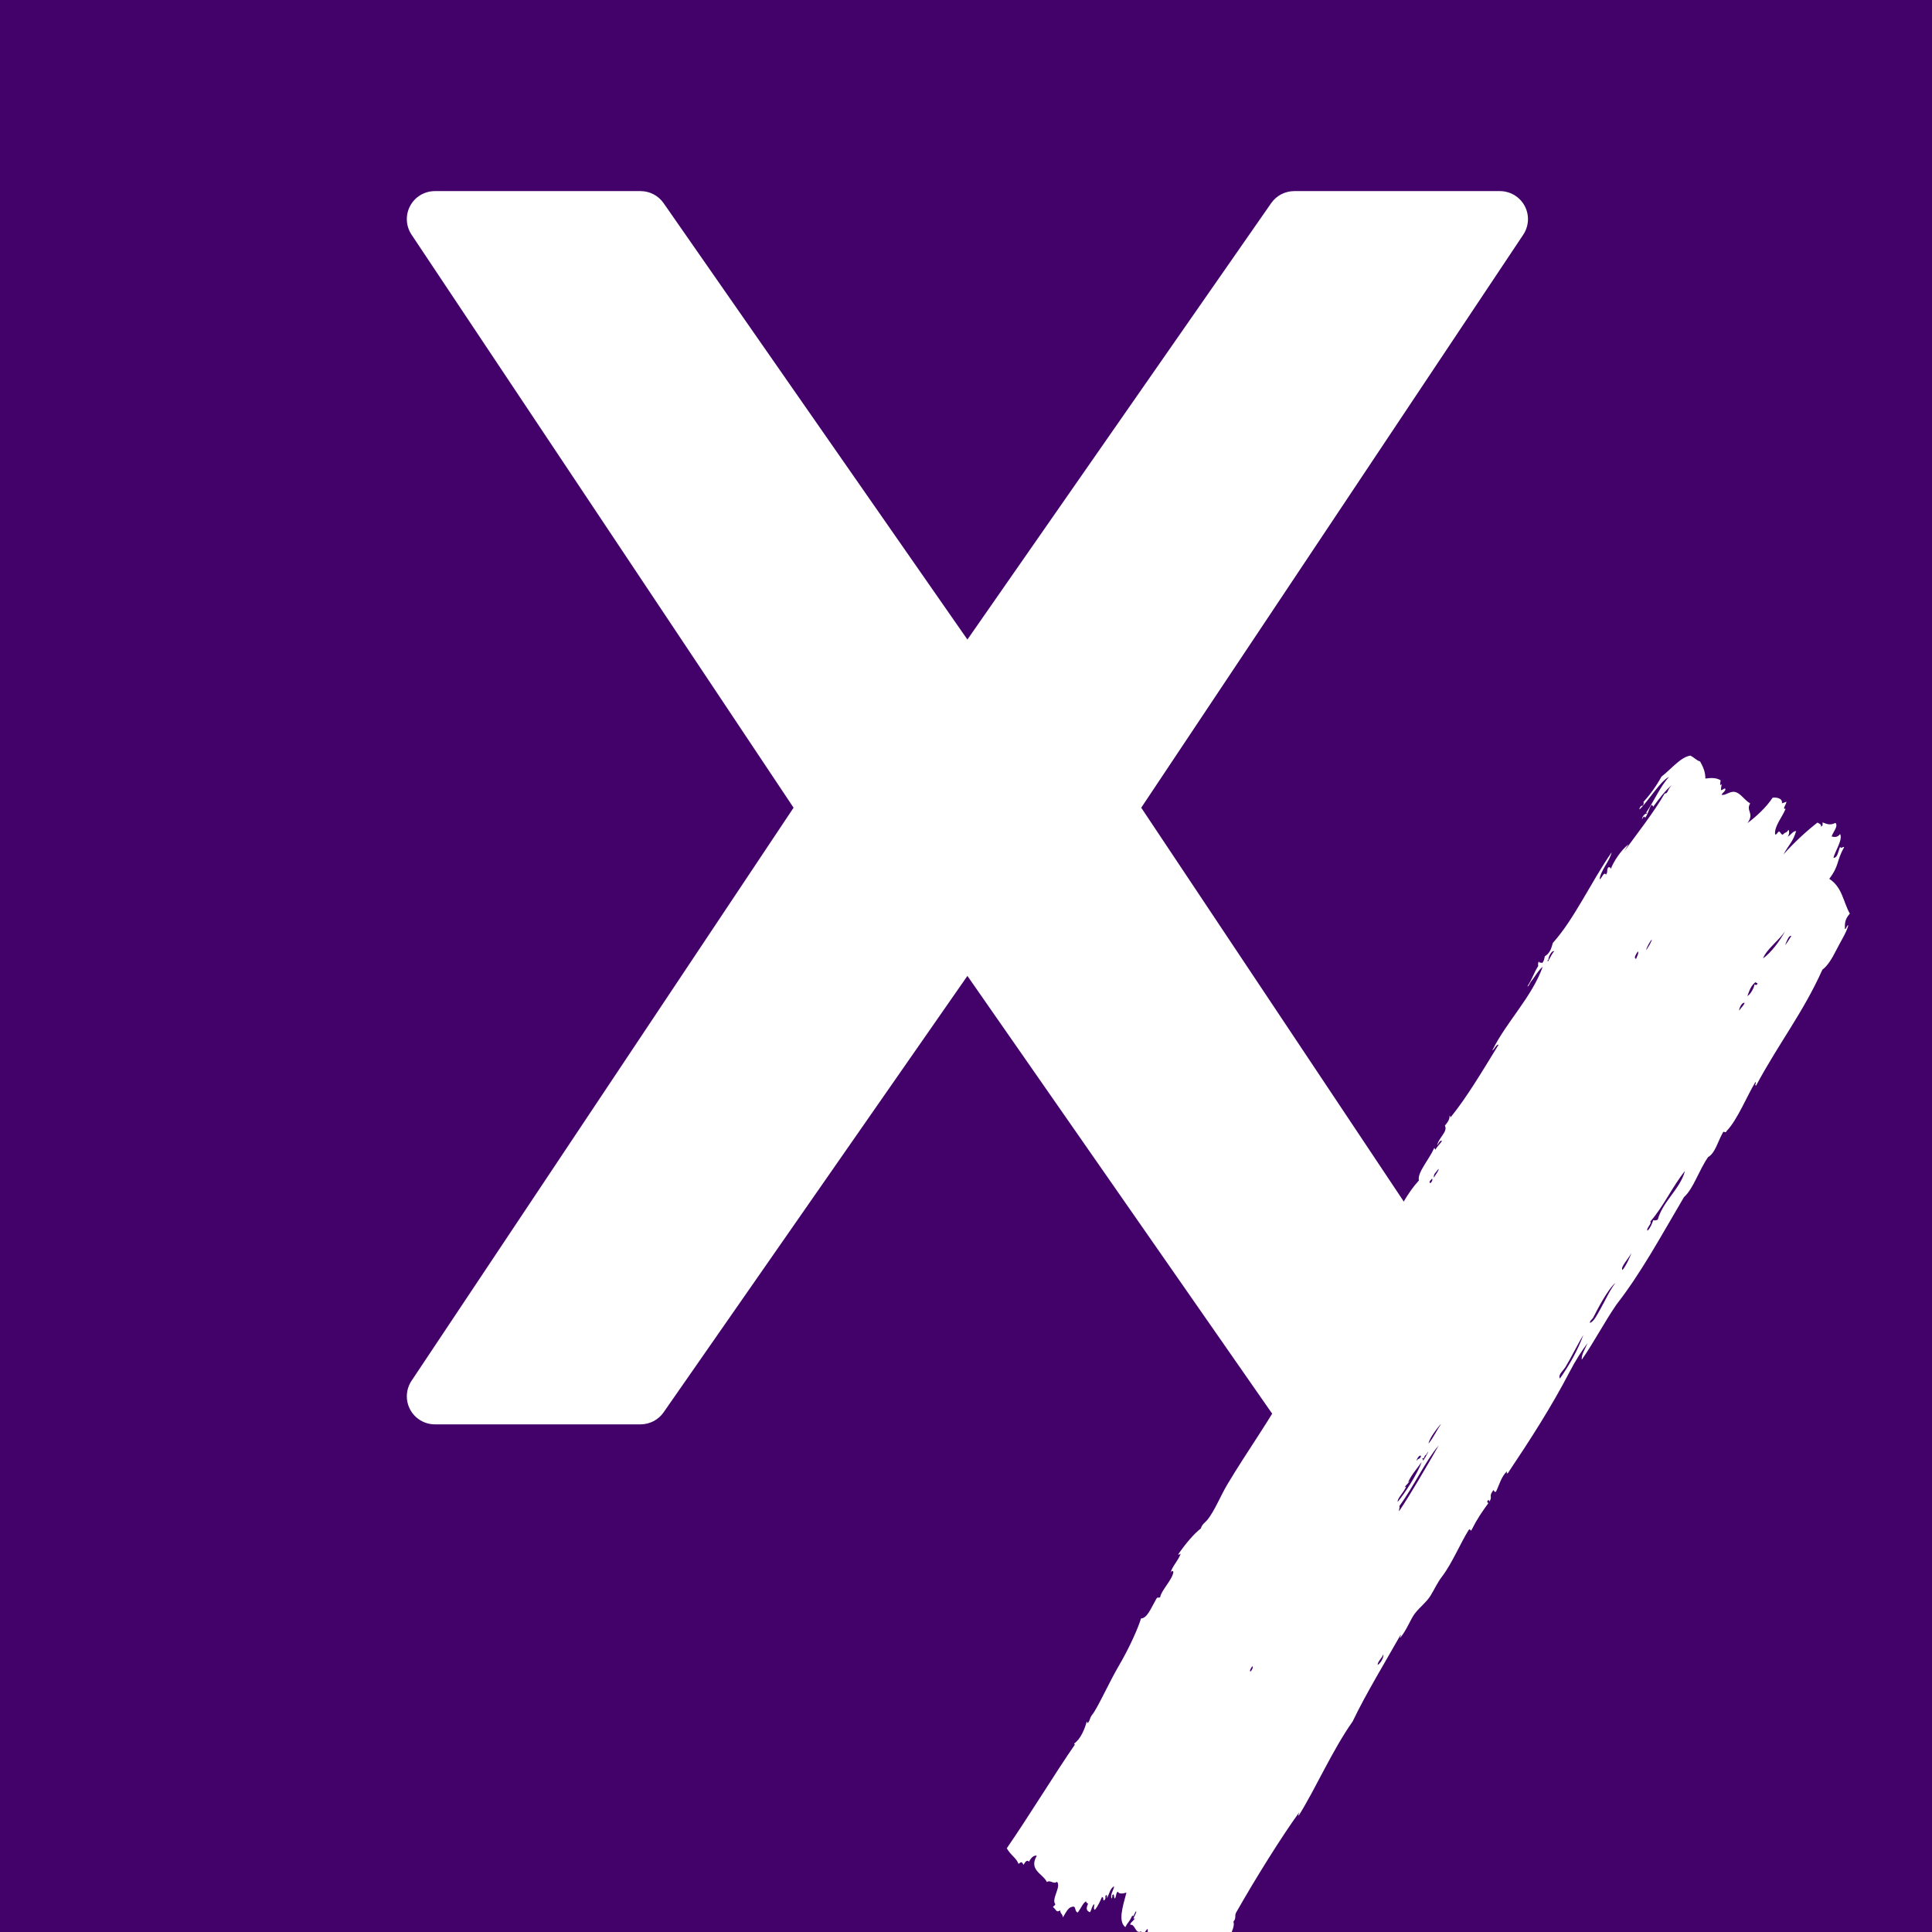 <svg xmlns="http://www.w3.org/2000/svg" xmlns:xlink="http://www.w3.org/1999/xlink" width="500" zoomAndPan="magnify" viewBox="0 0 375 375" height="500" preserveAspectRatio="xMidYMid meet" version="1.0"><defs><clipPath id="f3dba5cced"><path d="M 78.422 37 L 296.672 37 L 296.672 276.75 L 78.422 276.75 Z M 78.422 37 " clip-rule="nonzero"/></clipPath><clipPath id="3c44d1e140"><path d="M 195 146 L 360 146 L 360 375 L 195 375 Z M 195 146 " clip-rule="nonzero"/></clipPath><clipPath id="d5b3095d31"><path d="M 189.008 365.137 L 326.125 141.293 L 368.336 167.152 L 231.219 390.992 Z M 189.008 365.137 " clip-rule="nonzero"/></clipPath><clipPath id="272933a455"><path d="M 189.008 365.137 L 326.125 141.293 L 368.336 167.152 L 231.219 390.992 Z M 189.008 365.137 " clip-rule="nonzero"/></clipPath><clipPath id="ee330f7967"><path d="M 189.008 365.137 L 326.125 141.293 L 368.336 167.152 L 231.219 390.992 Z M 189.008 365.137 " clip-rule="nonzero"/></clipPath></defs><rect x="-37.5" width="450" fill="#ffffff" y="-37.5" height="450" fill-opacity="1"/><rect x="-37.5" width="450" fill="#42026a" y="-37.5" height="450" fill-opacity="1"/><g clip-path="url(#f3dba5cced)"><path fill="#ffffff" d="M 221.512 156.777 L 295.664 45.551 C 296.773 43.883 296.883 41.738 295.938 39.969 C 294.988 38.203 293.145 37.094 291.137 37.094 L 251.207 37.094 C 249.426 37.094 247.758 37.965 246.738 39.426 L 187.773 124.137 L 128.801 39.426 C 127.781 37.965 126.117 37.094 124.34 37.094 L 84.406 37.094 C 82.398 37.094 80.555 38.195 79.609 39.965 C 78.66 41.734 78.77 43.883 79.879 45.547 L 154.031 156.777 L 79.879 268.008 C 78.77 269.676 78.66 271.82 79.609 273.59 C 80.555 275.355 82.398 276.465 84.406 276.465 L 124.34 276.465 C 126.117 276.465 127.789 275.594 128.805 274.133 L 187.773 189.422 L 246.746 274.133 C 247.762 275.594 249.426 276.465 251.207 276.465 L 291.137 276.465 C 293.145 276.465 294.988 275.363 295.938 273.594 C 296.883 271.824 296.773 269.676 295.664 268.012 Z M 221.512 156.777 " fill-opacity="1" fill-rule="nonzero"/></g><g clip-path="url(#3c44d1e140)"><g clip-path="url(#d5b3095d31)"><g clip-path="url(#272933a455)"><g clip-path="url(#ee330f7967)"><path fill="#ffffff" d="M 324.512 152.379 C 323.281 153.379 322.07 154.973 320.867 156.609 C 320.848 156.438 320.738 156.309 320.559 156.215 C 319.934 157.164 320.02 157.773 319.293 158.77 C 319.285 158.316 318.953 158.477 318.719 159.043 C 318.645 158.59 319.375 157.746 319.652 157.949 C 319.742 157.738 319.547 157.672 319.449 157.828 C 321.094 155.445 322.238 152.652 323.957 150.801 C 322.336 151.512 319.891 155.547 318.25 157.102 C 318.09 156.844 318.719 156.102 318.906 156.461 C 318.93 156.199 319.152 155.84 318.973 155.672 C 320.305 154.23 321.57 152.441 322.488 150.746 C 324.352 149.312 326.18 146.965 328.094 146.66 C 328.945 147.09 329.242 147.57 329.996 147.809 C 330.547 148.809 331.035 149.84 331.008 151.113 C 332.234 150.957 333.086 150.949 333.957 151.438 C 334 151.734 333.641 152.777 334.184 152.195 C 334.117 152.586 334.039 152.984 334.035 153.348 C 334.344 153.43 334.879 152.715 334.91 153.254 C 334.672 153.828 334.41 153.75 334.168 154.258 C 334.824 154.5 335.75 153.539 336.688 153.703 C 337.844 153.902 338.535 155.273 339.711 155.938 C 338.812 157.426 340.602 157.797 339.18 159.766 C 340.773 158.598 342.824 156.727 344.062 154.832 C 344.68 154.73 346.059 154.887 345.867 155.918 C 346.156 155.852 346.445 155.727 346.734 155.613 C 346.789 156.078 345.801 157.164 346.594 156.977 C 345.918 158.641 344.359 160.379 344.547 161.961 C 344.816 162.098 345.051 161.492 345.309 161.383 C 345.59 161.488 345.719 162.02 346.02 162.016 C 346.746 161.293 346.656 161.82 347.152 161.039 C 347.312 161.398 347.348 161.812 347.012 162.406 C 347.551 162.102 348.07 161.25 348.629 161.309 C 348.047 163.328 347.262 163.879 346.172 165.84 C 348.355 163.414 350.555 161.391 352.766 159.66 C 353.219 159.895 353.672 160.133 353.383 160.445 C 353.871 160.352 353.777 159.984 353.742 159.625 C 354.703 159.988 355.281 160.223 356.285 159.707 C 356.812 160.441 355.887 161.324 355.512 162.352 C 356.074 162.508 356.633 162.566 357.156 161.891 C 357.773 162.922 356.07 165.418 355.875 166.508 C 356.684 166.523 356.773 165.273 357.16 164.379 C 357.438 164.836 357.676 164.238 357.945 164.438 C 356.395 167.191 357.062 167.934 355.062 170.578 C 357.617 172.242 357.758 175.062 359.051 177.332 C 358.004 178.496 358.09 179.348 358.094 180.277 C 358.332 180.516 358.516 179.402 358.75 179.641 C 358.379 181.035 357.305 182.664 356.406 184.441 C 355.566 186.105 354.754 187.441 353.727 188.215 C 349.941 196.613 345.418 202.242 340.852 210.719 C 340.449 210.66 341.016 210.137 340.727 210.023 C 339.172 212.535 337.215 217.41 335.145 219.512 C 334.941 220.055 334.691 219.527 334.469 219.723 C 333.355 221.676 332.945 223.789 331.539 224.59 C 329.719 227.219 328.688 230.738 326.867 232.348 C 322.129 240.387 318.566 247.016 313.73 253.242 C 311.219 256.934 309.582 260.203 307.027 263.918 C 306.879 263.09 307.648 261.816 308.168 260.668 C 307.145 261.965 305.715 264.227 304.68 266.234 C 301.207 272.945 296.953 279.547 292.672 285.941 C 292.254 286.102 292.582 285.836 292.461 285.609 C 291.352 286.703 290.969 288.328 290.371 289.531 C 290.008 289.699 290.109 289.398 289.871 289.227 C 288.949 290.445 289.609 290.324 289.262 291.145 C 288.926 291.906 289.129 290.777 288.777 291.266 C 288.535 291.562 288.746 291.641 288.895 291.75 C 287.695 293.402 286.758 294.734 285.684 296.859 C 285.352 297.516 285.504 296.59 285.098 296.922 C 283.504 299.445 281.871 303.414 279.895 306.016 C 278.957 307.25 278.594 308.172 277.695 309.668 C 276.93 310.941 275.645 311.867 274.613 313.195 C 273.77 314.293 273.109 316.289 271.773 317.91 C 271.648 317.789 272.012 317.438 271.848 317.336 C 268.871 322.594 265.027 328.93 262.555 334.121 C 258.57 339.77 255.367 347.168 252.055 352.457 C 251.984 352.234 252.07 351.945 252.312 351.574 C 248.723 356.535 243.758 364.488 239.914 371.254 C 239.586 371.918 240.027 372.211 239.398 373.016 C 239.723 373.766 239.02 375.008 238.734 375.934 C 238.684 376.094 238.672 376.707 238.574 376.875 C 237.199 379.355 235.797 377.504 234.039 378.285 C 233.895 379.18 233.555 379.988 232.754 380.414 C 232.156 379.98 232.891 378.906 232.672 378.289 C 232.41 378.398 231.828 378.945 232.121 379.203 C 231.711 379.422 231.395 379.223 231.422 378.777 C 231.043 379.285 231.551 379.363 231.172 379.871 C 230.922 379.809 230.969 379.605 230.863 379.477 C 230.512 379.926 230.766 380.062 230.402 380.238 C 229.758 379.898 229.258 379.488 229.367 378.785 C 226.867 381.438 223.738 382.914 220.906 384.676 C 220.328 384.23 220.637 383.359 220.055 382.918 C 220.824 380.84 221.371 379.535 222.656 377.234 C 222.68 376.754 221.93 377.172 221.949 376.598 C 222.43 376.02 222.945 375.113 222.738 374.379 C 222.254 374.848 222.199 375.191 221.621 375.777 C 221.449 375.535 221.66 375.109 221.488 374.867 C 220.328 375.48 220.375 373.402 219.383 373.602 C 219.309 373.203 220.062 372.844 220.309 372.293 C 219.512 372.898 220.629 371.371 220.547 370.984 C 220.301 370.922 219.996 372.387 219.797 371.777 C 219.027 373.387 219.078 372.805 218.426 374.059 C 217.02 372.945 217.859 370.258 218.641 367.348 C 218.129 367.508 217.199 367.727 216.973 367.172 C 216.656 367.262 216.625 368.125 216.438 368.508 C 216.141 368.328 216.336 367.91 216.113 367.691 C 215.652 367.902 216.094 368.066 215.754 368.512 C 215.441 367.707 216.133 367 216.246 366.113 C 215.445 366.57 215.367 367.512 214.871 368.395 C 214.754 368.234 215.074 367.863 214.656 367.848 C 214.375 368.27 214.816 368.352 214.305 368.879 C 213.945 368.766 214.359 368.277 213.887 368.215 C 213.527 369.066 213.039 370.074 212.52 370.707 C 212.152 370.484 212.461 369.945 212.379 369.586 C 211.91 369.988 211.961 370.504 211.562 371.164 C 211.086 370.957 210.625 370.68 211.203 369.496 C 210.941 369.406 210.832 369.238 210.793 369.043 C 210.125 369.504 210.125 369.891 209.219 371.203 C 208.625 371.168 208.82 370.098 208.391 370.082 C 207.406 370.055 207.027 370.98 206.32 372.16 C 206.215 371.426 205.816 371.496 205.777 370.793 C 205.016 371.367 204.988 370.582 204.383 370.16 C 204.535 369.883 204.699 369.914 204.848 369.613 C 203.992 368.617 206.043 366.23 205.164 365.242 C 204.535 365.82 203.844 364.801 203.207 365.309 C 202.422 363.664 199.609 362.988 201.242 360.188 C 200.715 360.086 200.211 360.457 199.723 361.348 C 199.352 360.926 199.008 361.352 198.672 361.953 C 198.312 361.402 198.332 361.289 197.691 361.777 C 197.23 360.551 196.238 360.188 195.414 358.75 C 199.594 352.707 204.895 344.02 208.582 338.703 C 208.672 338.555 208.531 338.512 208.477 338.43 C 209.762 337.566 210.574 335.516 210.941 334.113 C 210.973 334.238 211.008 334.367 211.148 334.445 C 211.621 333.824 211.496 333.484 211.965 332.863 C 212.973 331.691 215.305 326.484 217.152 323.348 C 219.18 319.906 220.887 316.074 221.473 314.137 C 222.656 314.117 223.387 312.184 224.445 310.332 C 224.688 309.848 224.965 310.293 225.211 309.965 C 225.336 308.766 227.672 306.488 227.754 305.07 C 227.547 304.82 227.355 304.914 227.176 305.344 C 227.48 304.055 228.691 302.945 229.172 301.574 C 229.012 301.613 228.859 301.859 228.691 301.695 C 230.07 299.695 231.742 297.695 233.082 296.672 C 233.328 295.812 233.914 295.547 234.379 294.969 C 235.719 293.312 236.926 290.316 238.211 288.156 C 242.172 281.504 246.691 275.355 250.047 268.965 C 250.207 268.926 250.359 268.676 250.527 268.844 C 253.387 264 255.367 259.961 258.289 255.281 C 258.055 255.074 257.84 255.441 257.621 255.707 C 258.25 254.438 259.316 253.531 260.137 252.664 C 260.078 251.188 261.371 250.859 262.254 249.379 C 262.527 249.43 262.223 249.754 262.371 249.867 C 265.73 245.152 266.875 239.797 270.77 235.238 C 270.719 234.941 270.801 234.574 271.023 234.145 C 271.574 234.68 270.531 235.969 270.348 236.848 C 271.785 234.539 273.172 231.539 275.41 229.125 C 275.062 227.594 277.309 225.199 278.383 222.832 C 278.57 222.887 278.469 223.078 278.59 223.164 C 279.02 222.445 279.465 222.117 279.891 221.461 C 279.559 221.242 279.254 221.844 278.949 222.344 C 279.195 220.832 281.082 219.66 280.453 218.484 C 281.074 217.734 281.41 217.184 281.352 216.539 C 281.539 216.594 281.438 216.785 281.562 216.871 C 284.684 213.02 287.535 208.211 290.867 202.789 C 290.438 202.625 290.059 203.73 289.641 203.918 C 292.293 198.469 297.32 193.574 299.441 187.645 C 298.672 188.207 297.691 189.941 297.211 190.449 C 296.961 190.727 296.734 191.52 296.469 191.449 C 297.566 189.746 297.633 188.969 298.559 187.527 C 298.59 187.223 298.422 187.012 298.715 186.586 C 298.727 187.043 299.047 186.684 299.316 186.945 C 299.812 186.352 299.715 186.035 299.852 185.609 C 300.797 185.047 301.094 184.172 301.406 183.023 C 305.594 178.363 308.852 171.129 312.816 165.441 C 312.438 167.168 310.641 168.984 310.488 170.672 C 310.906 170.566 311.27 169.086 311.723 169.758 C 312.176 169.145 311.766 168.941 312.156 168.359 C 312.402 168.242 312.641 168.387 312.656 168.66 C 313.168 167.281 314.609 165.031 316.082 163.887 C 315.805 164.34 315.531 164.797 315.254 165.254 C 317.422 162.254 320.977 157.75 323.109 154.027 C 323.82 154.012 323.52 153.395 324.512 152.379 Z M 256.145 260.203 C 256.551 259.422 257.152 258.699 257.094 259.531 C 257.504 258.938 257.34 258.621 257.523 258.137 C 257.133 258.777 257.078 258.359 257.031 258.047 C 257.039 258.855 255.539 259.711 256.145 260.203 Z M 300.562 186.238 C 300.422 186.418 300.219 186.457 300.477 186.602 C 300.934 185.816 301.293 185.023 301.668 184.625 C 301.215 184.414 300.512 185.723 300.562 186.238 Z M 277.48 229.539 C 277.758 229.906 278.207 228.816 277.941 228.777 C 277.703 229.148 277.469 229.137 277.48 229.539 Z M 278.324 228.594 C 278.566 228.043 279.305 227.262 279.23 226.863 C 278.688 227.641 278.207 227.809 278.324 228.594 Z M 269.285 254.031 C 269.852 253.781 270 252.695 270.41 252.84 C 270.691 252.395 270.582 251.891 270.953 251.715 C 270.82 251.637 270.688 251.555 270.551 251.477 C 270.199 252.293 269.492 253.277 269.285 254.031 Z M 317.566 186.121 C 317.742 185.605 318.16 184.973 317.898 184.664 C 317.547 185.266 317.016 185.953 317.566 186.121 Z M 320.281 183.199 C 321.371 180.984 319.441 183.93 319.551 184.414 C 319.836 183.898 320.121 183.531 320.281 183.199 Z M 242.711 324.445 C 242.863 324.375 243.375 323.578 243.059 323.414 C 242.82 323.816 242.465 324.273 242.711 324.445 Z M 275.82 282.629 C 275.566 282.211 274.879 283.293 274.98 283.574 C 275.246 282.922 275.559 283.398 275.82 282.629 Z M 277.285 280.195 C 278.281 278.957 278.793 277.727 279.859 276.152 C 279.211 276.895 277.414 279.125 277.285 280.195 Z M 282.152 272.352 C 281.996 272.582 281.848 272.887 281.676 272.684 C 281.324 273.73 280.246 274.984 279.844 275.727 C 281.191 274.266 281.75 273.52 282.152 272.352 Z M 272.934 288.559 C 272.465 289.688 271.156 290.883 271.293 291.508 C 272.645 289.898 275.156 286.039 275.961 283.754 C 274.879 285.289 274.043 286.125 273.289 287.738 C 274.371 286.785 272.52 288.711 272.551 288.742 C 272.672 288.586 272.805 288.574 272.934 288.559 Z M 283.191 271.527 C 283.406 271.172 283.617 270.82 283.832 270.465 C 283.469 270.156 283.047 271.395 283.191 271.527 Z M 276.238 283.297 C 276.188 283.395 276.148 283.484 276.246 283.508 C 276.703 282.875 277.832 280.73 276.789 282.383 C 276.379 282.566 276.582 282.93 276.23 283.086 C 276.164 283.055 276.098 283.035 276.035 283.176 C 276.105 283.215 276.172 283.258 276.238 283.297 Z M 271.617 292.324 C 271.727 292.602 271.508 293.031 271.562 293.328 C 273.734 290.129 277.043 284.422 279.254 280.555 C 276.66 283.586 274.395 288.559 271.617 292.324 Z M 342.199 186.039 C 343.781 184.871 345.398 182.758 346.48 180.746 C 345.176 182.676 342.863 184.258 342.199 186.039 Z M 339.168 193.336 C 339.766 193.031 340.492 191.707 340.543 191.055 C 340.746 191.234 340.941 191.246 341.129 190.992 C 341.082 190.605 340.863 190.988 340.816 190.598 C 339.914 191.195 339.57 192.207 339.168 193.336 Z M 337.621 196.133 C 337.953 195.504 338.309 195.395 338.637 194.672 C 338.098 194.41 337.418 195.996 337.621 196.133 Z M 346.492 183.445 C 346.879 183.004 347.137 182.543 347.691 181.684 C 347.223 181.418 346.719 182.887 346.492 183.445 Z M 268.484 321.109 C 268.426 321.59 267.402 322.469 267.391 323.148 C 267.898 322.996 268.707 321.551 268.484 321.109 Z M 309.332 255.566 C 309.07 256.168 308.578 256.262 308.602 256.781 C 309.398 256.496 310.027 255.148 310.641 254.074 C 311.629 252.344 312.359 250.582 313.562 248.996 C 312.031 250.273 310.012 254.254 309.332 255.566 Z M 314.926 246.504 C 315.457 245.91 316.301 244.281 316.652 243.188 C 316.09 244.371 314.426 245.98 314.926 246.504 Z M 320.316 237.105 C 320.738 237.41 319.375 238.562 319.801 238.867 C 320.422 238.207 320.617 237.582 320.895 236.828 C 321.199 236.914 321.301 236.914 321.766 236.734 C 322.82 233.047 326.086 230.852 327.055 227.277 C 324.578 230.348 322.93 234.129 320.316 237.105 Z M 303.859 265.328 C 303.391 266.098 302.367 266.816 302.781 267.578 C 304.609 264.949 306.191 262.199 307.328 259.125 C 306.113 261.086 305.023 263.422 303.859 265.328 Z M 303.859 265.328 " fill-opacity="1" fill-rule="evenodd"/></g></g></g></g></svg>